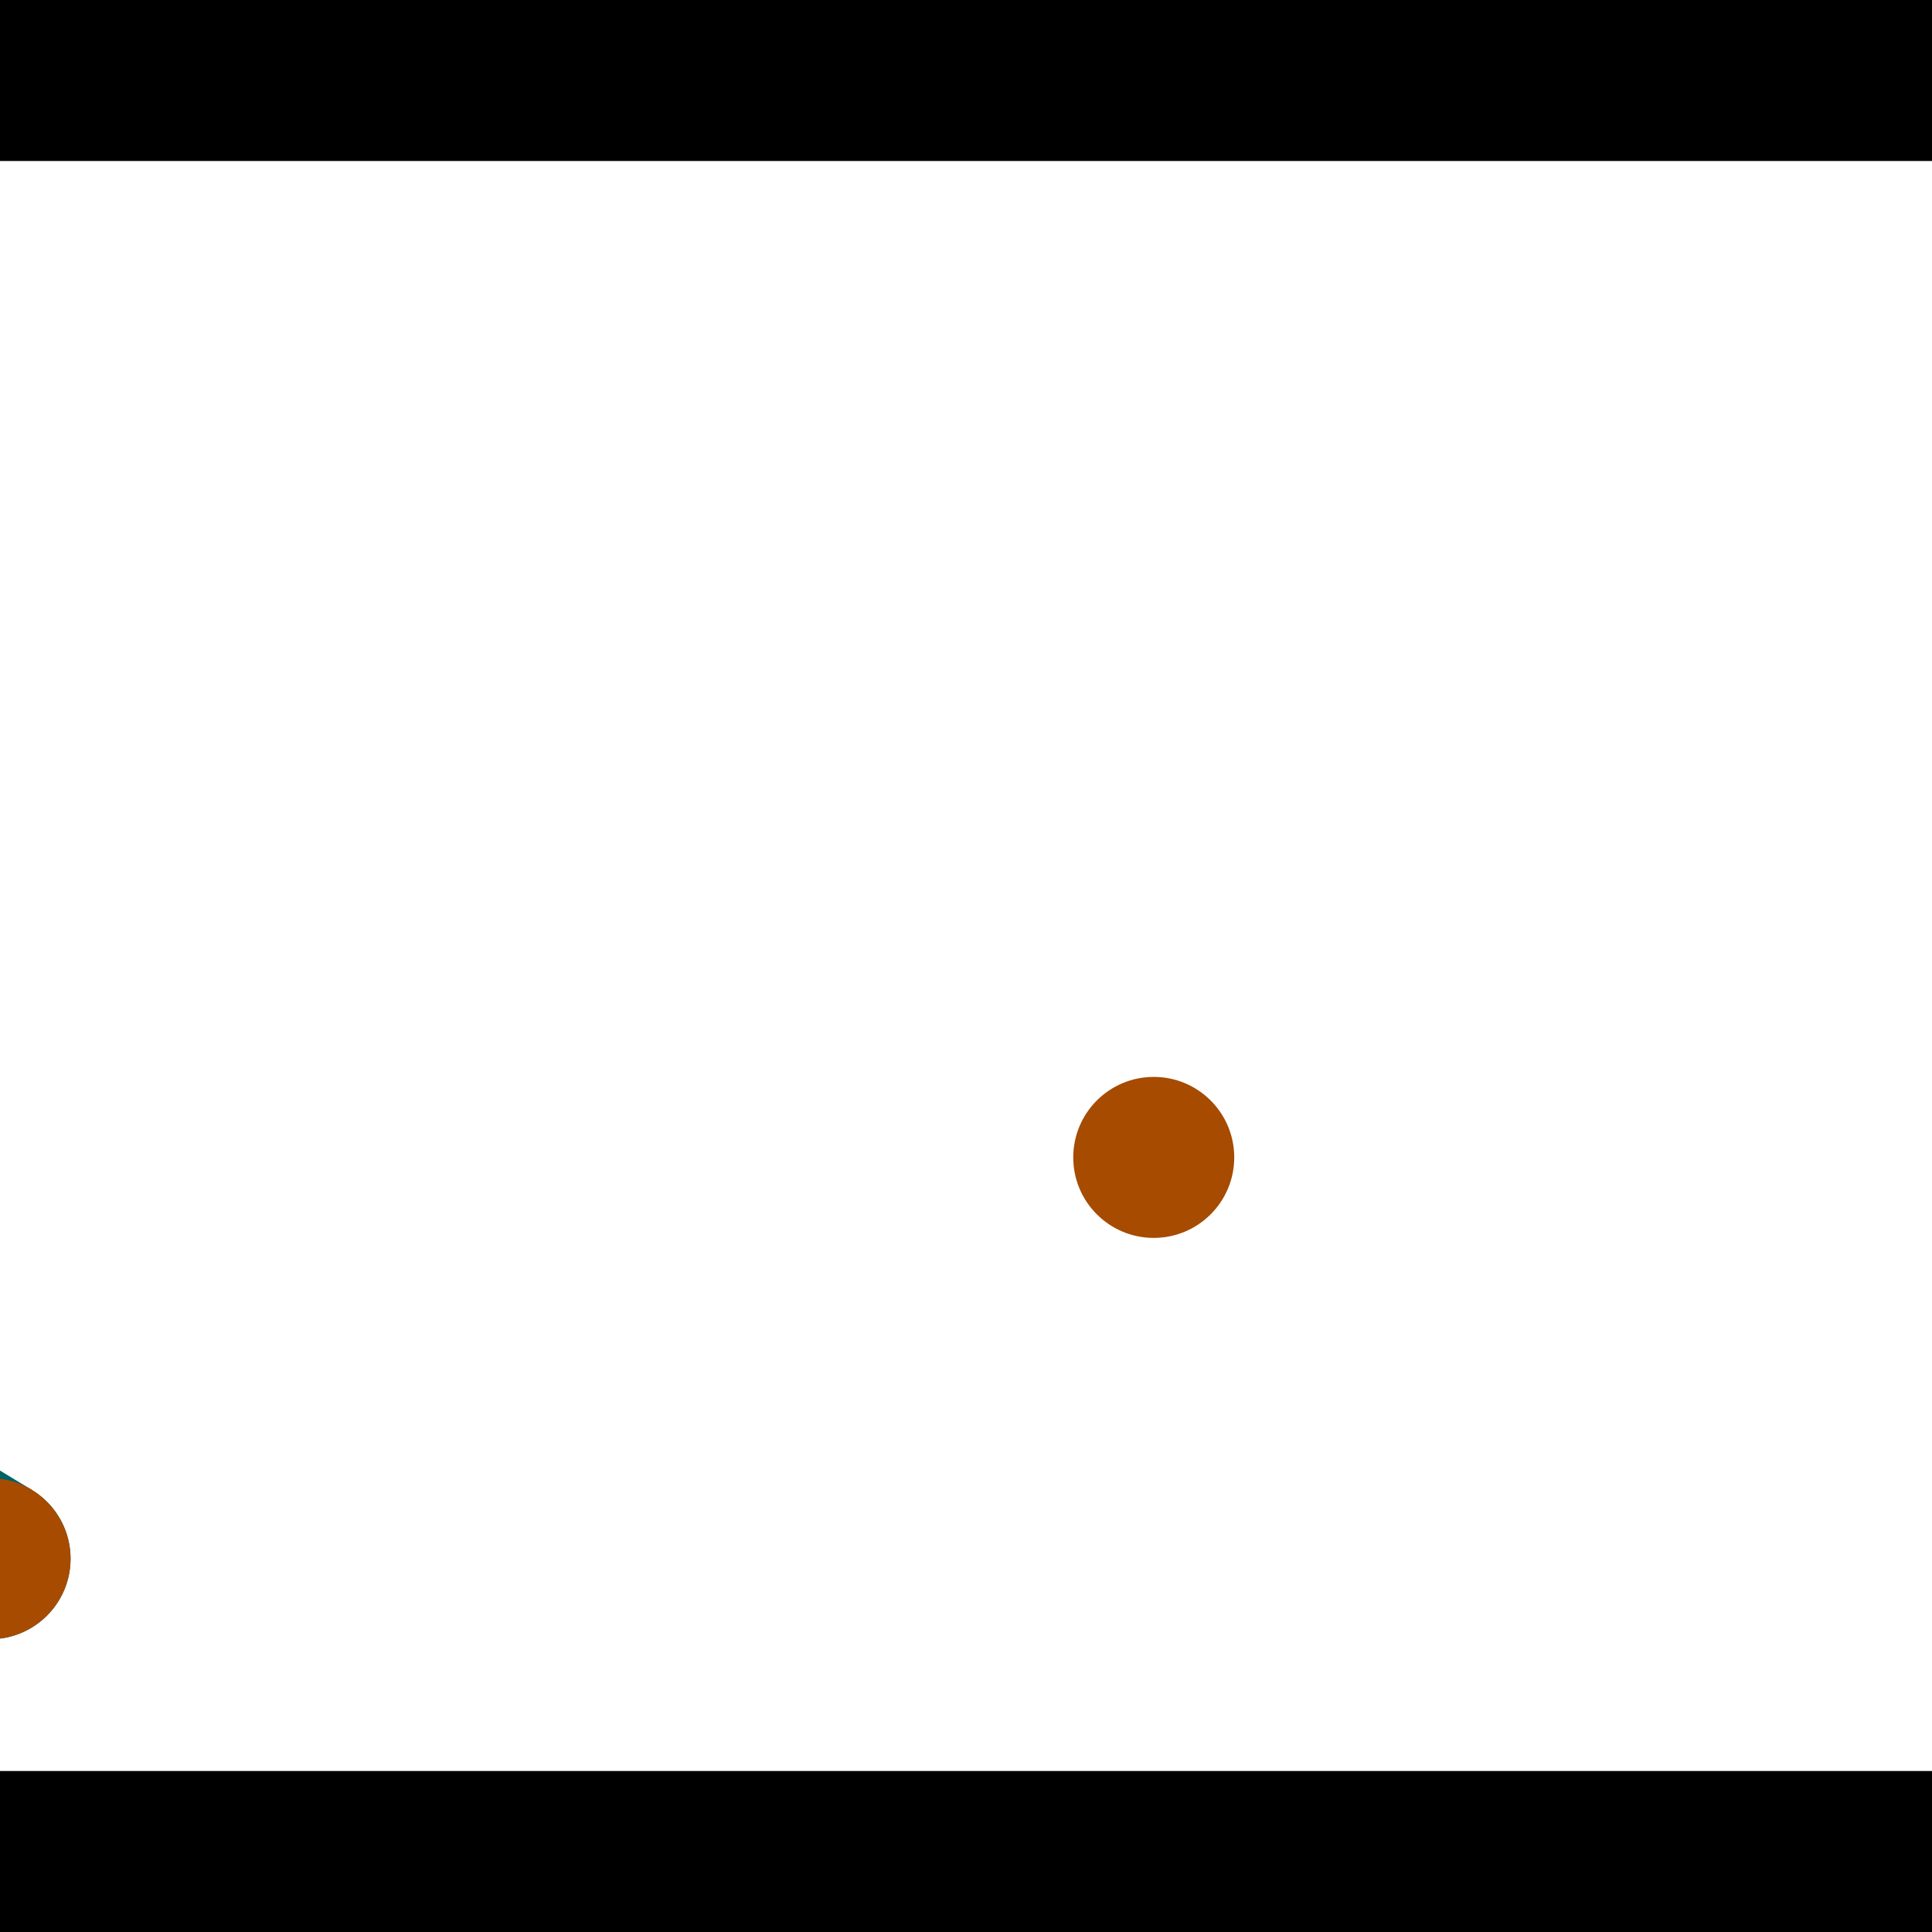 <?xml version="1.0" encoding="utf-8"?> <!-- Generator: Adobe Illustrator 13.0.0, SVG Export Plug-In . SVG Version: 6.00 Build 14948)  --> <svg version="1.2" baseProfile="tiny" id="Layer_1" xmlns="http://www.w3.org/2000/svg" xmlns:xlink="http://www.w3.org/1999/xlink" x="0px" y="0px" width="512px" height="512px" viewBox="0 0 512 512" xml:space="preserve">
<rect x="0" y="0" width="512" height="512" fill="#333333" stroke="none"/>
<polygon points="0,0 512,0 512,512 0,512" style="fill:#ffffff; stroke:#000000;stroke-width:0"/>
<polygon points="-198.873,318.935 -176.738,282.46 8.433,394.833 -13.703,431.309" style="fill:#006363; stroke:#000000;stroke-width:0"/>
<circle fill="#006363" stroke="#006363" stroke-width="0" cx="-187.806" cy="300.698" r="21.333"/>
<circle fill="#006363" stroke="#006363" stroke-width="0" cx="-2.635" cy="413.071" r="21.333"/>
<polygon points="650.508,178.445 691.592,189.96 634.795,392.606 593.711,381.091" style="fill:#006363; stroke:#000000;stroke-width:0"/>
<circle fill="#006363" stroke="#006363" stroke-width="0" cx="671.05" cy="184.203" r="21.333"/>
<circle fill="#006363" stroke="#006363" stroke-width="0" cx="614.253" cy="386.849" r="21.333"/>
<polygon points="1256,469.333 256,1469.33 -744,469.333" style="fill:#000000; stroke:#000000;stroke-width:0"/>
<polygon points="-744,42.667 256,-957.333 1256,42.667" style="fill:#000000; stroke:#000000;stroke-width:0"/>
<circle fill="#a64b00" stroke="#a64b00" stroke-width="0" cx="-187.806" cy="300.698" r="21.333"/>
<circle fill="#a64b00" stroke="#a64b00" stroke-width="0" cx="-2.635" cy="413.071" r="21.333"/>
<circle fill="#a64b00" stroke="#a64b00" stroke-width="0" cx="671.05" cy="184.203" r="21.333"/>
<circle fill="#a64b00" stroke="#a64b00" stroke-width="0" cx="614.253" cy="386.849" r="21.333"/>
<circle fill="#a64b00" stroke="#a64b00" stroke-width="0" cx="305.755" cy="306.725" r="21.333"/>
</svg>

